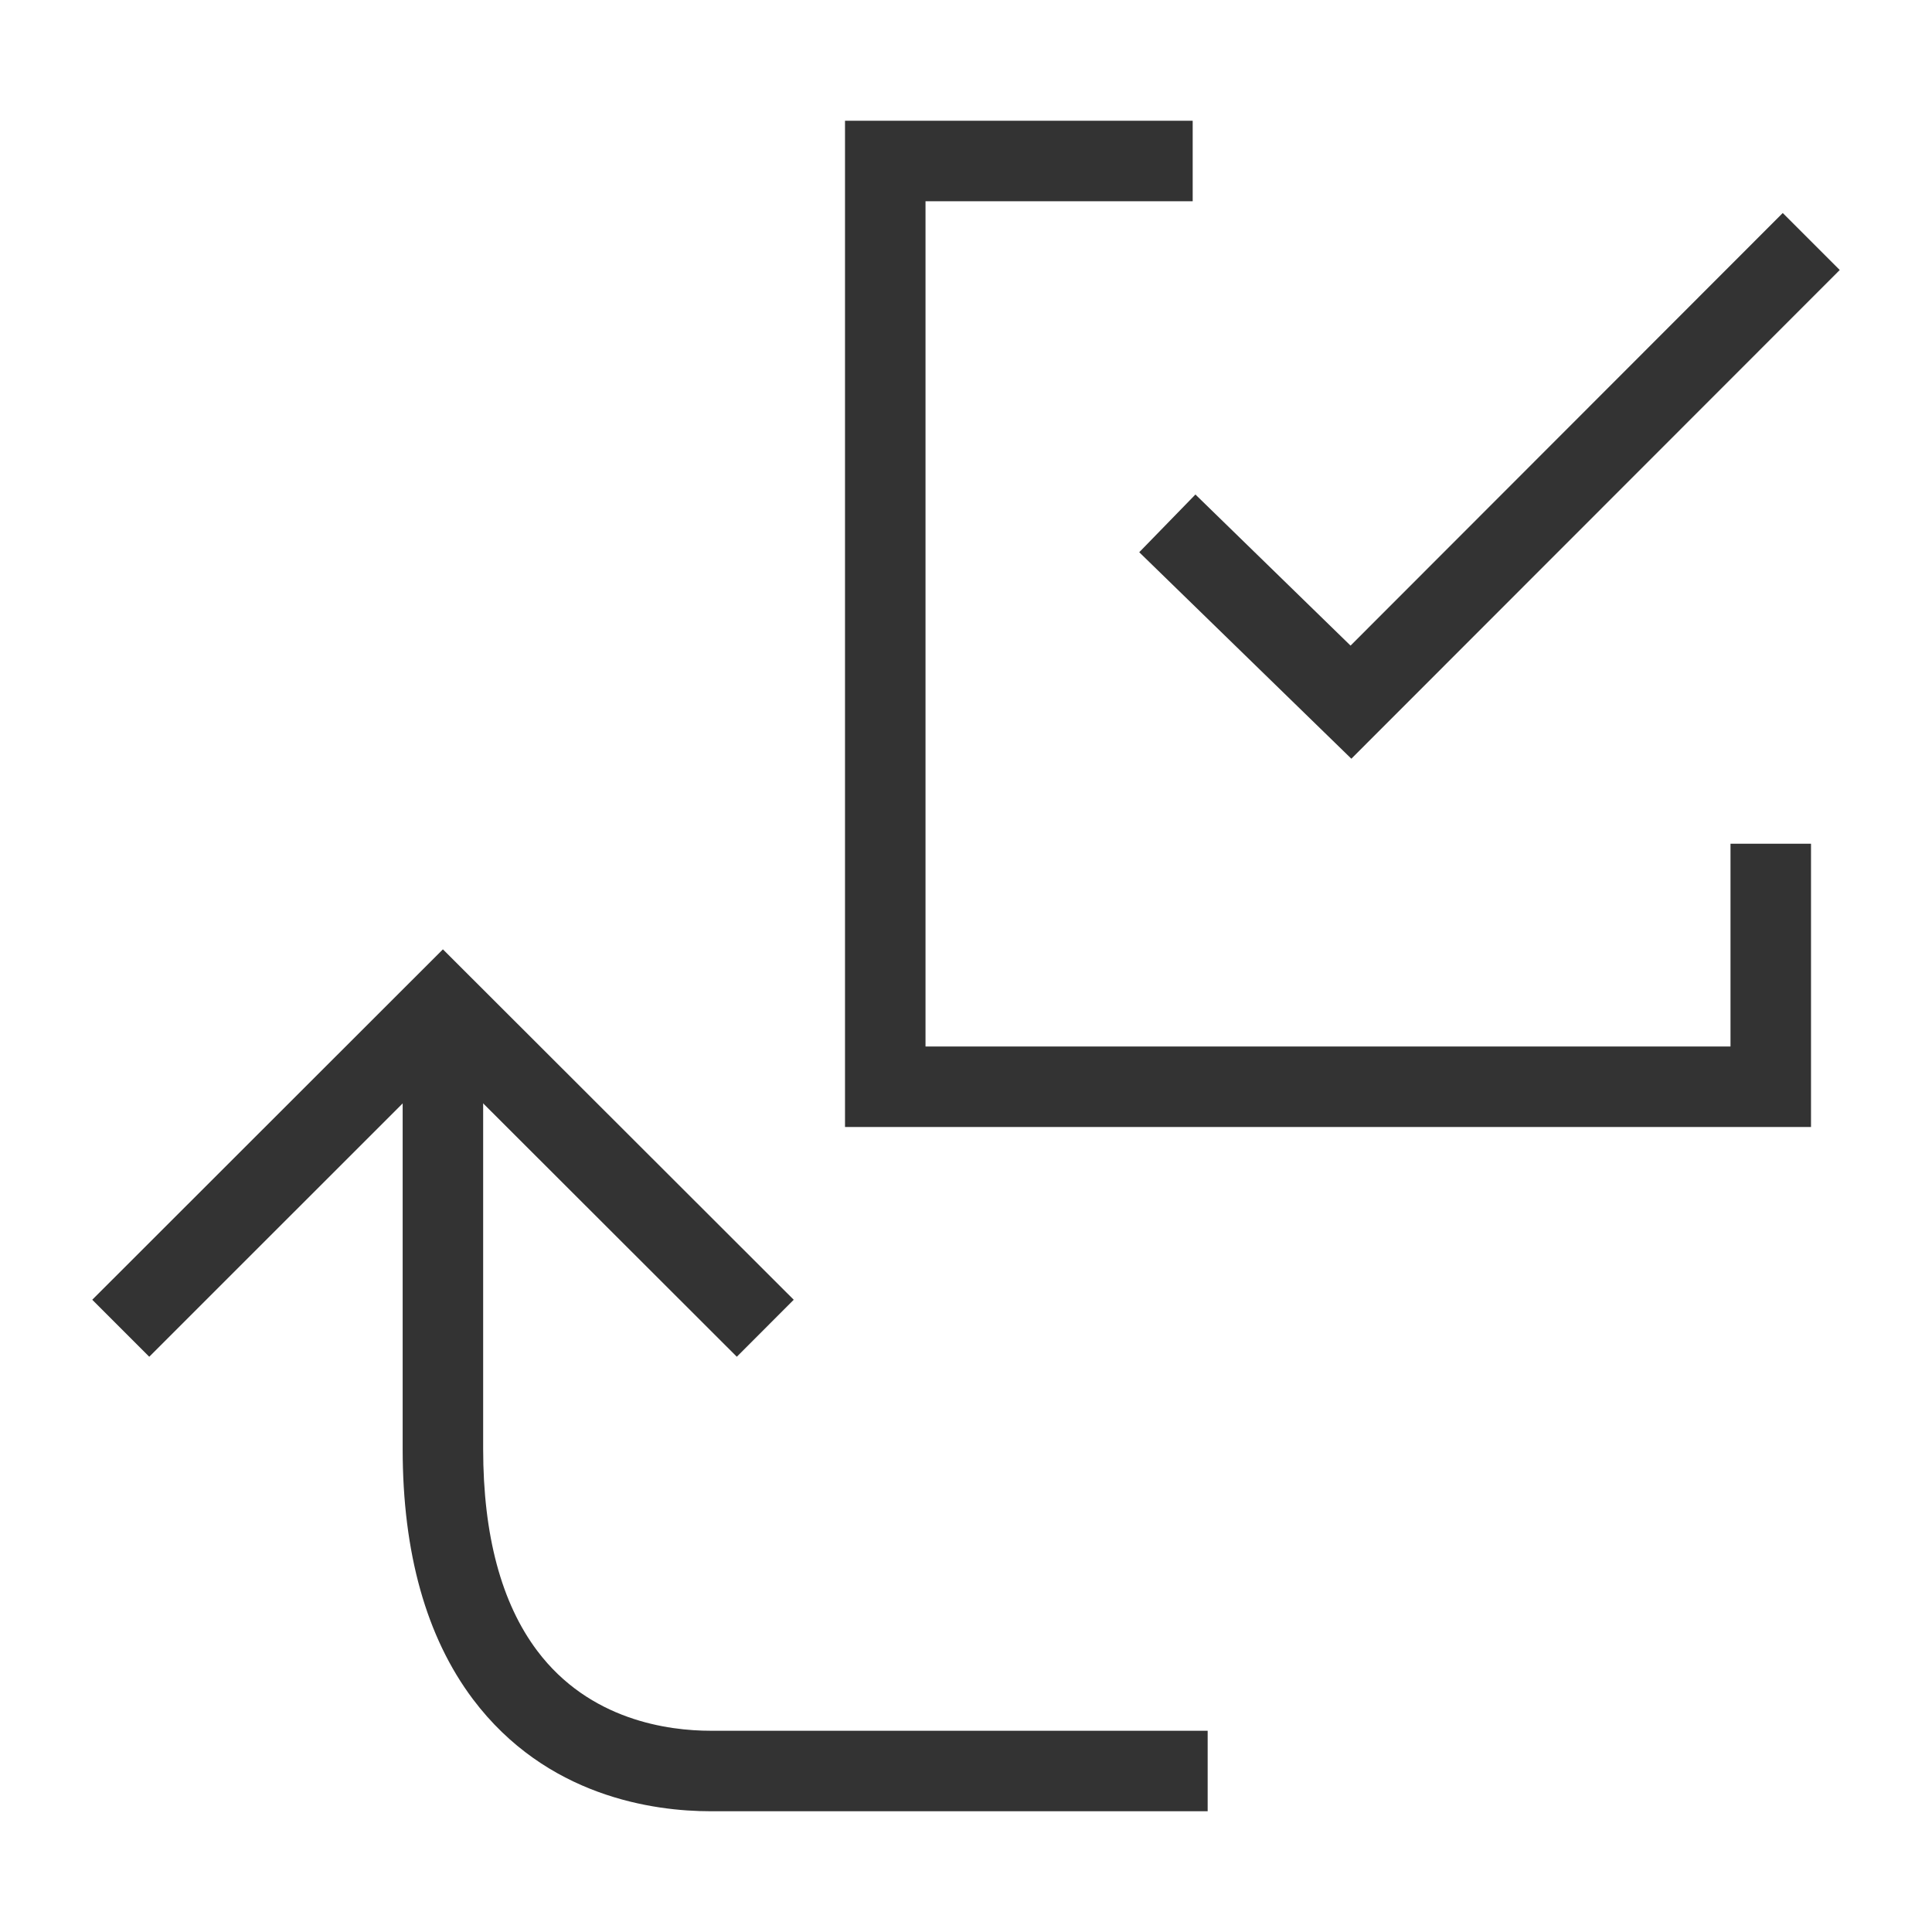 <?xml version="1.0" encoding="iso-8859-1"?>
<svg version="1.1" id="&#x56FE;&#x5C42;_1" xmlns="http://www.w3.org/2000/svg" xmlns:xlink="http://www.w3.org/1999/xlink" x="0px"
	 y="0px" viewBox="0 0 24 24" style="enable-background:new 0 0 24 24;" xml:space="preserve">
<polygon style="fill:#333333;" points="22.497,14 10.497,14 10.497,1.5 14.816,1.5 14.816,2.5 11.497,2.5 11.497,13 21.497,13 
	21.497,10.481 22.497,10.481 "/>
<polygon style="fill:#333333;" points="16.787,9.425 14.152,6.86 14.85,6.143 16.777,8.02 22.146,2.646 22.854,3.354 "/>
<path style="fill:#333333;" d="M15.003,22.5H8.829c-0.712,0-2.043-0.181-2.955-1.393C5.296,20.337,5.002,19.292,5.002,18v-5.5h1V18
	c0,1.07,0.226,1.914,0.671,2.506c0.65,0.865,1.629,0.994,2.155,0.994h6.174V22.5z"/>
<polygon style="fill:#333333;" points="9.153,16.854 5.502,13.207 1.854,16.854 1.146,16.146 5.502,11.793 9.86,16.146 "/>
</svg>






